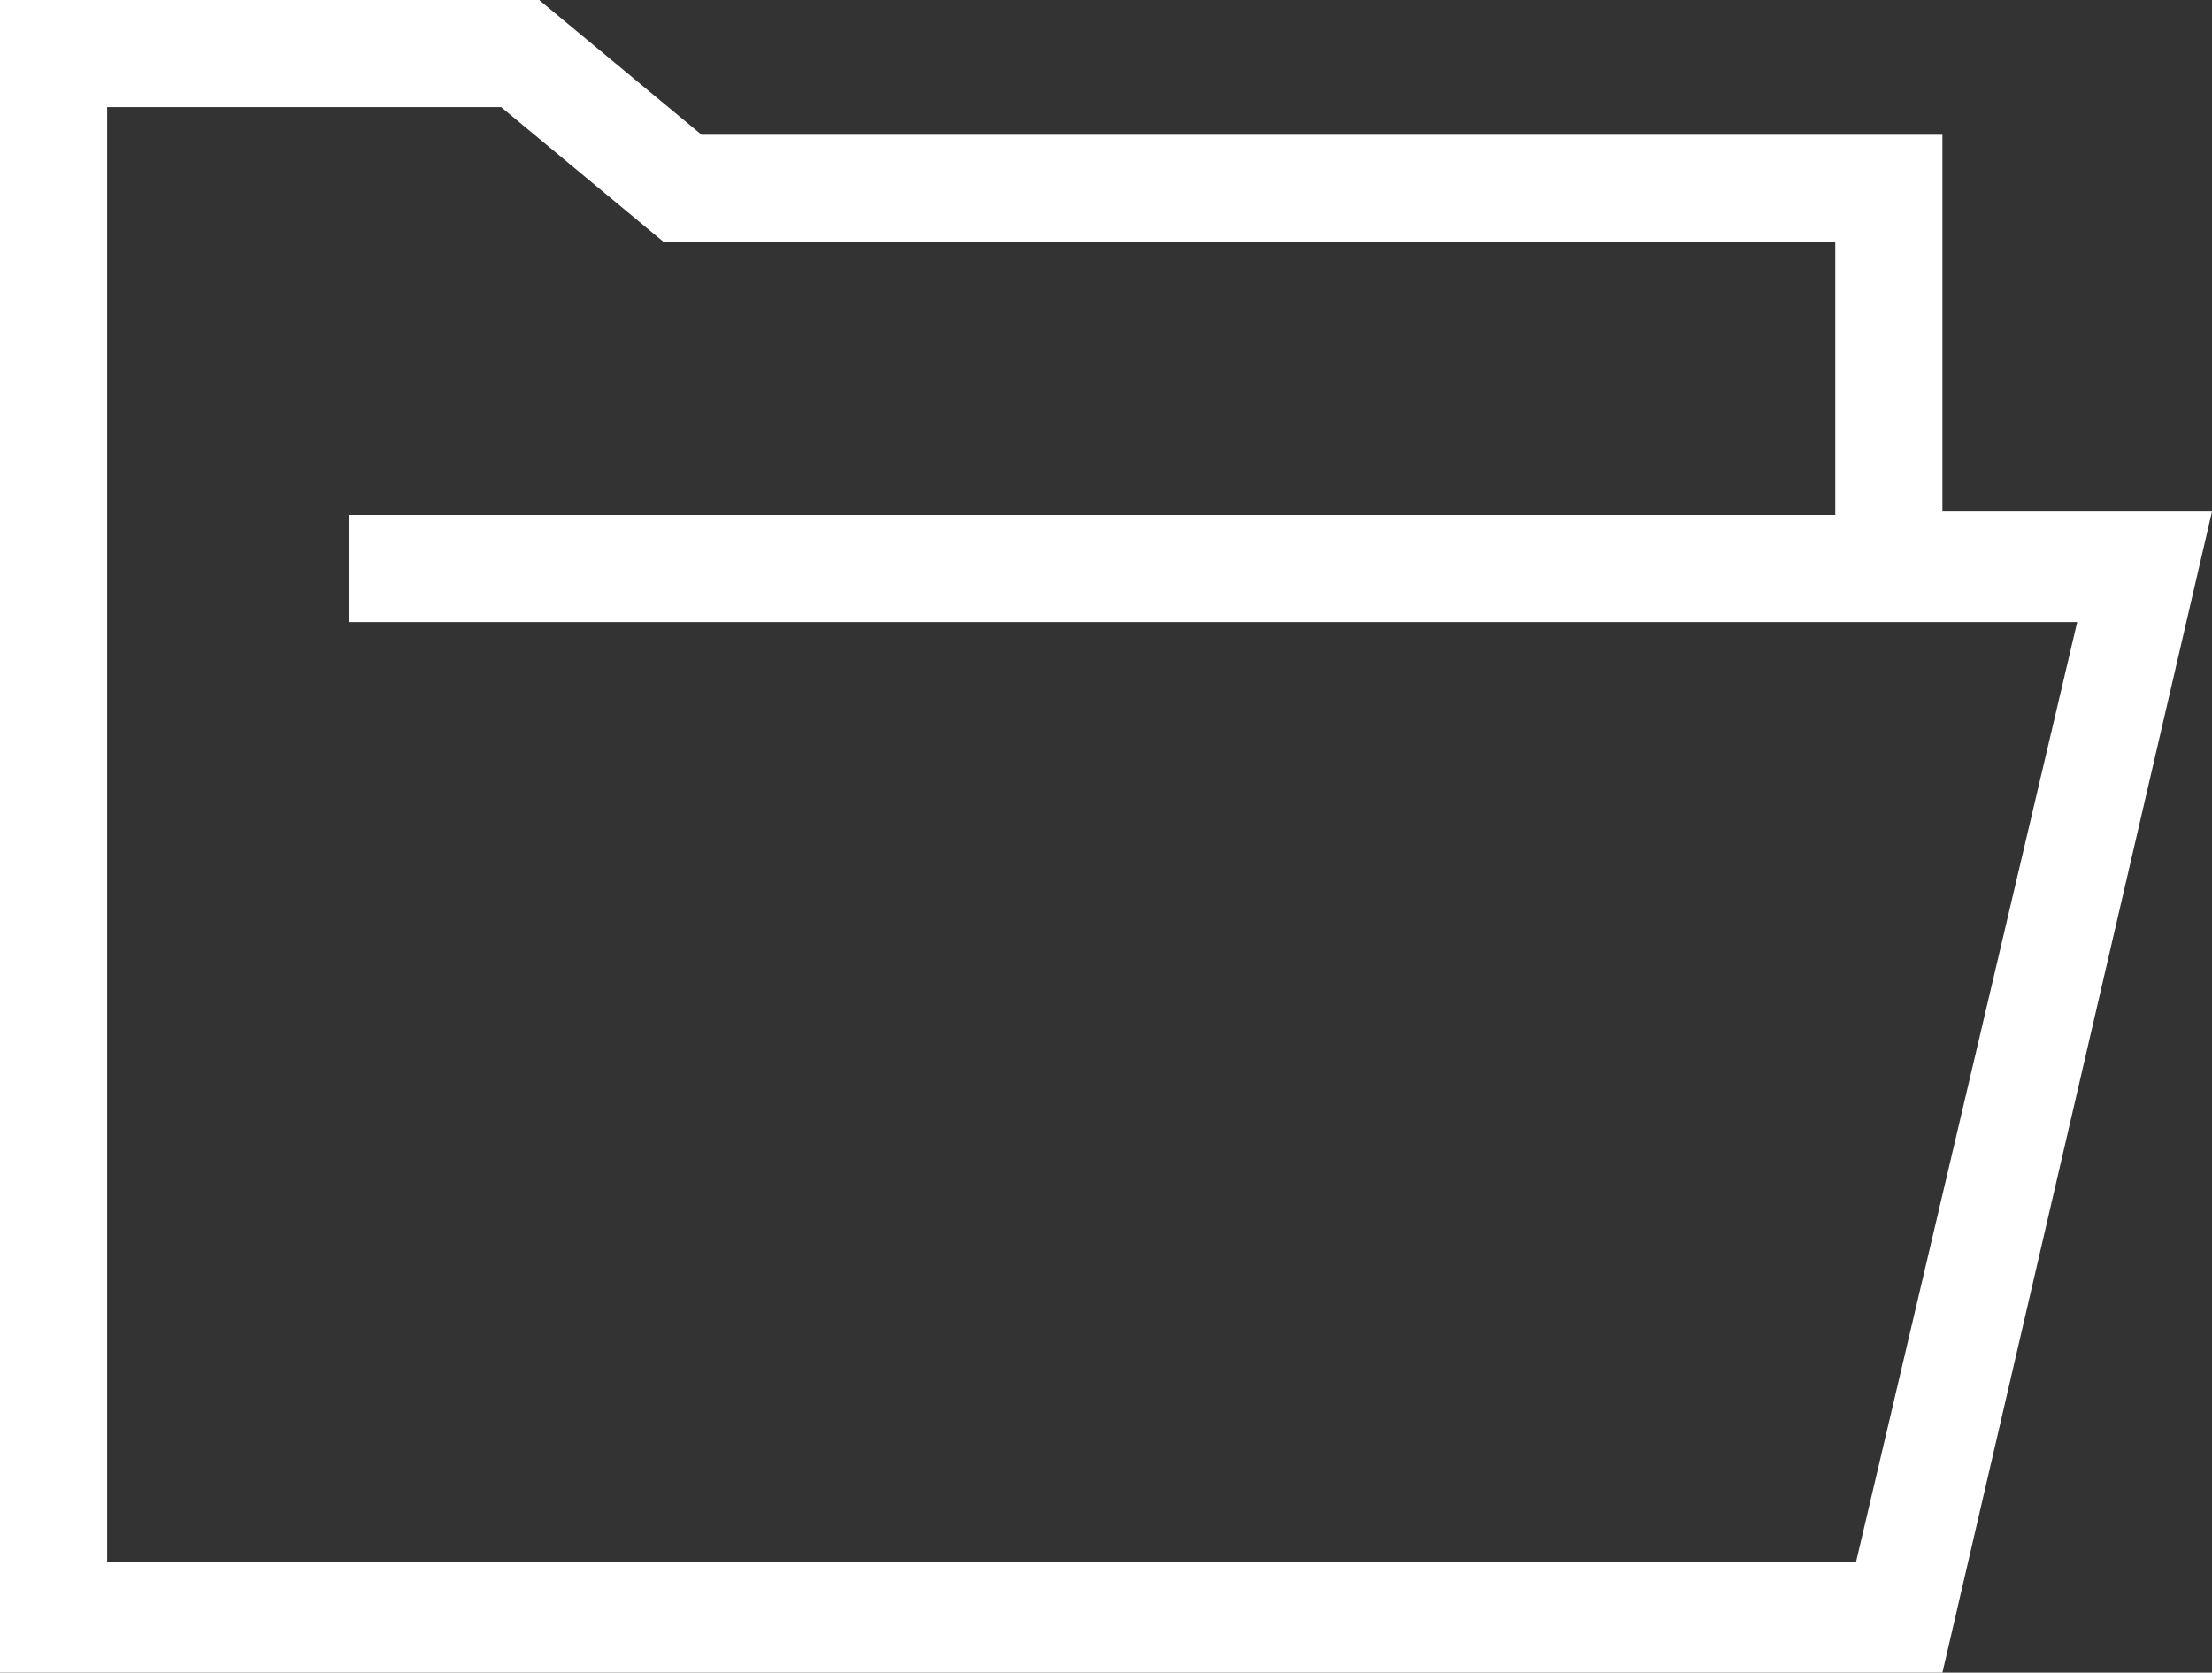 <?xml version="1.0" encoding="utf-8"?>
<!-- Generator: Adobe Illustrator 24.0.2, SVG Export Plug-In . SVG Version: 6.00 Build 0)  -->
<svg version="1.1" id="Layer_1" xmlns="http://www.w3.org/2000/svg" xmlns:xlink="http://www.w3.org/1999/xlink" x="0px" y="0px"
	 viewBox="0 0 64 48.4" style="enable-background:new 0 0 64 48.4;" xml:space="preserve">
<rect x="0" y="0" width="64" height="48.4" fill="#333333" stroke="none"/>
<style type="text/css">
	.st0{fill:#FFFFFF;}
</style>
<path id="Path_453" class="st0" d="M0,0h15.6l4.7,3.9h35.9v10.9H64l-7.8,33.6H0V0z M53.1,14.8V7H19.2l-4.7-3.9H3.1v42.1h50.6
	L60.1,18H10.1v-3.1H53.1z"/>
</svg>
